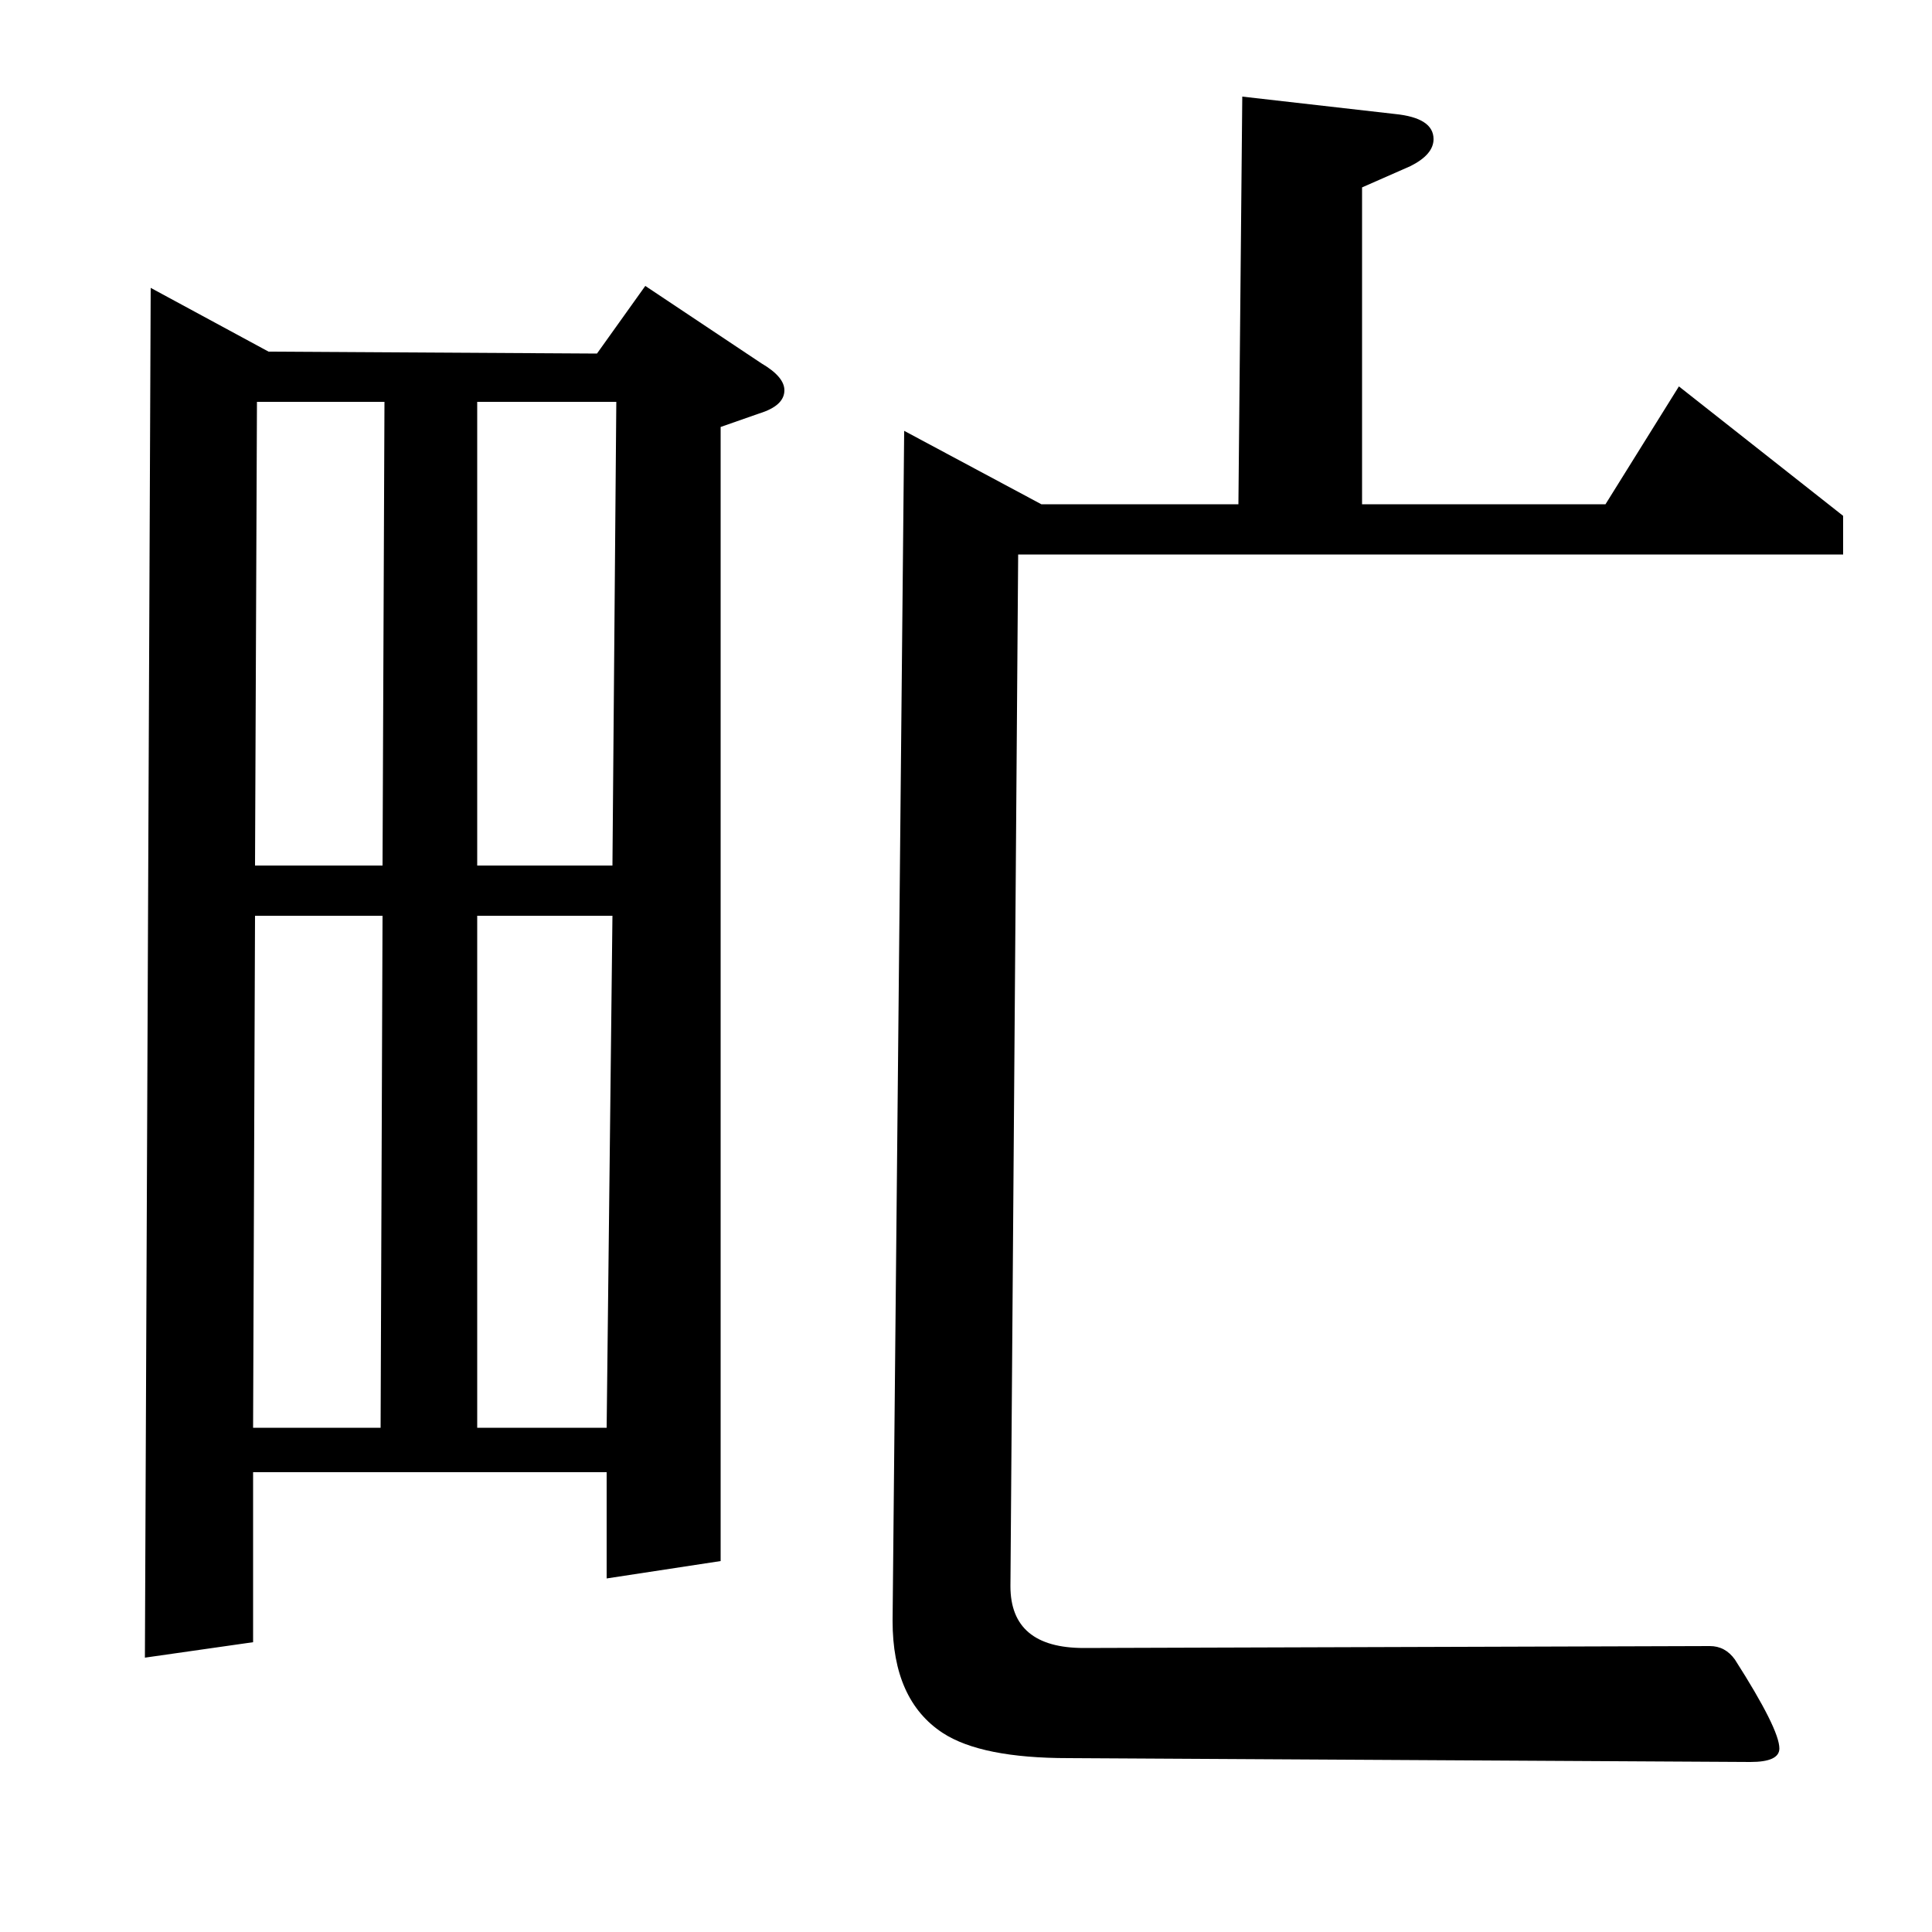 <?xml version="1.0" standalone="no"?>
<!DOCTYPE svg PUBLIC "-//W3C//DTD SVG 1.1//EN" "http://www.w3.org/Graphics/SVG/1.1/DTD/svg11.dtd" >
<svg xmlns="http://www.w3.org/2000/svg" xmlns:xlink="http://www.w3.org/1999/xlink" version="1.1" viewBox="0 -120 1000 1000">
  <g transform="matrix(1 0 0 -1 0 880)">
   <path fill="currentColor"
d="M75 142l3 709l61 -33l170 -1l25 35l60 -40q12 -7 12 -14q0 -8 -13 -12l-20 -7v-587l-59 -9v55h-183v-88zM131 261h66l1 265h-66zM132 552h66l1 240h-66zM247 261h67l3 265h-70v-265zM247 792v-240h70l2 240h-72zM527 713l-4 -534q0 -32 38 -32l324 1q8 0 13 -7
q23 -36 23 -46q0 -7 -15 -7l-353 2q-45 0 -65 13q-26 17 -26 58l6 616l71 -38h102l2 211l79 -9q20 -2 20 -13q0 -8 -12 -14l-25 -11v-164h126l38 61l85 -67v-20h-427z" />
  </g>

</svg>
